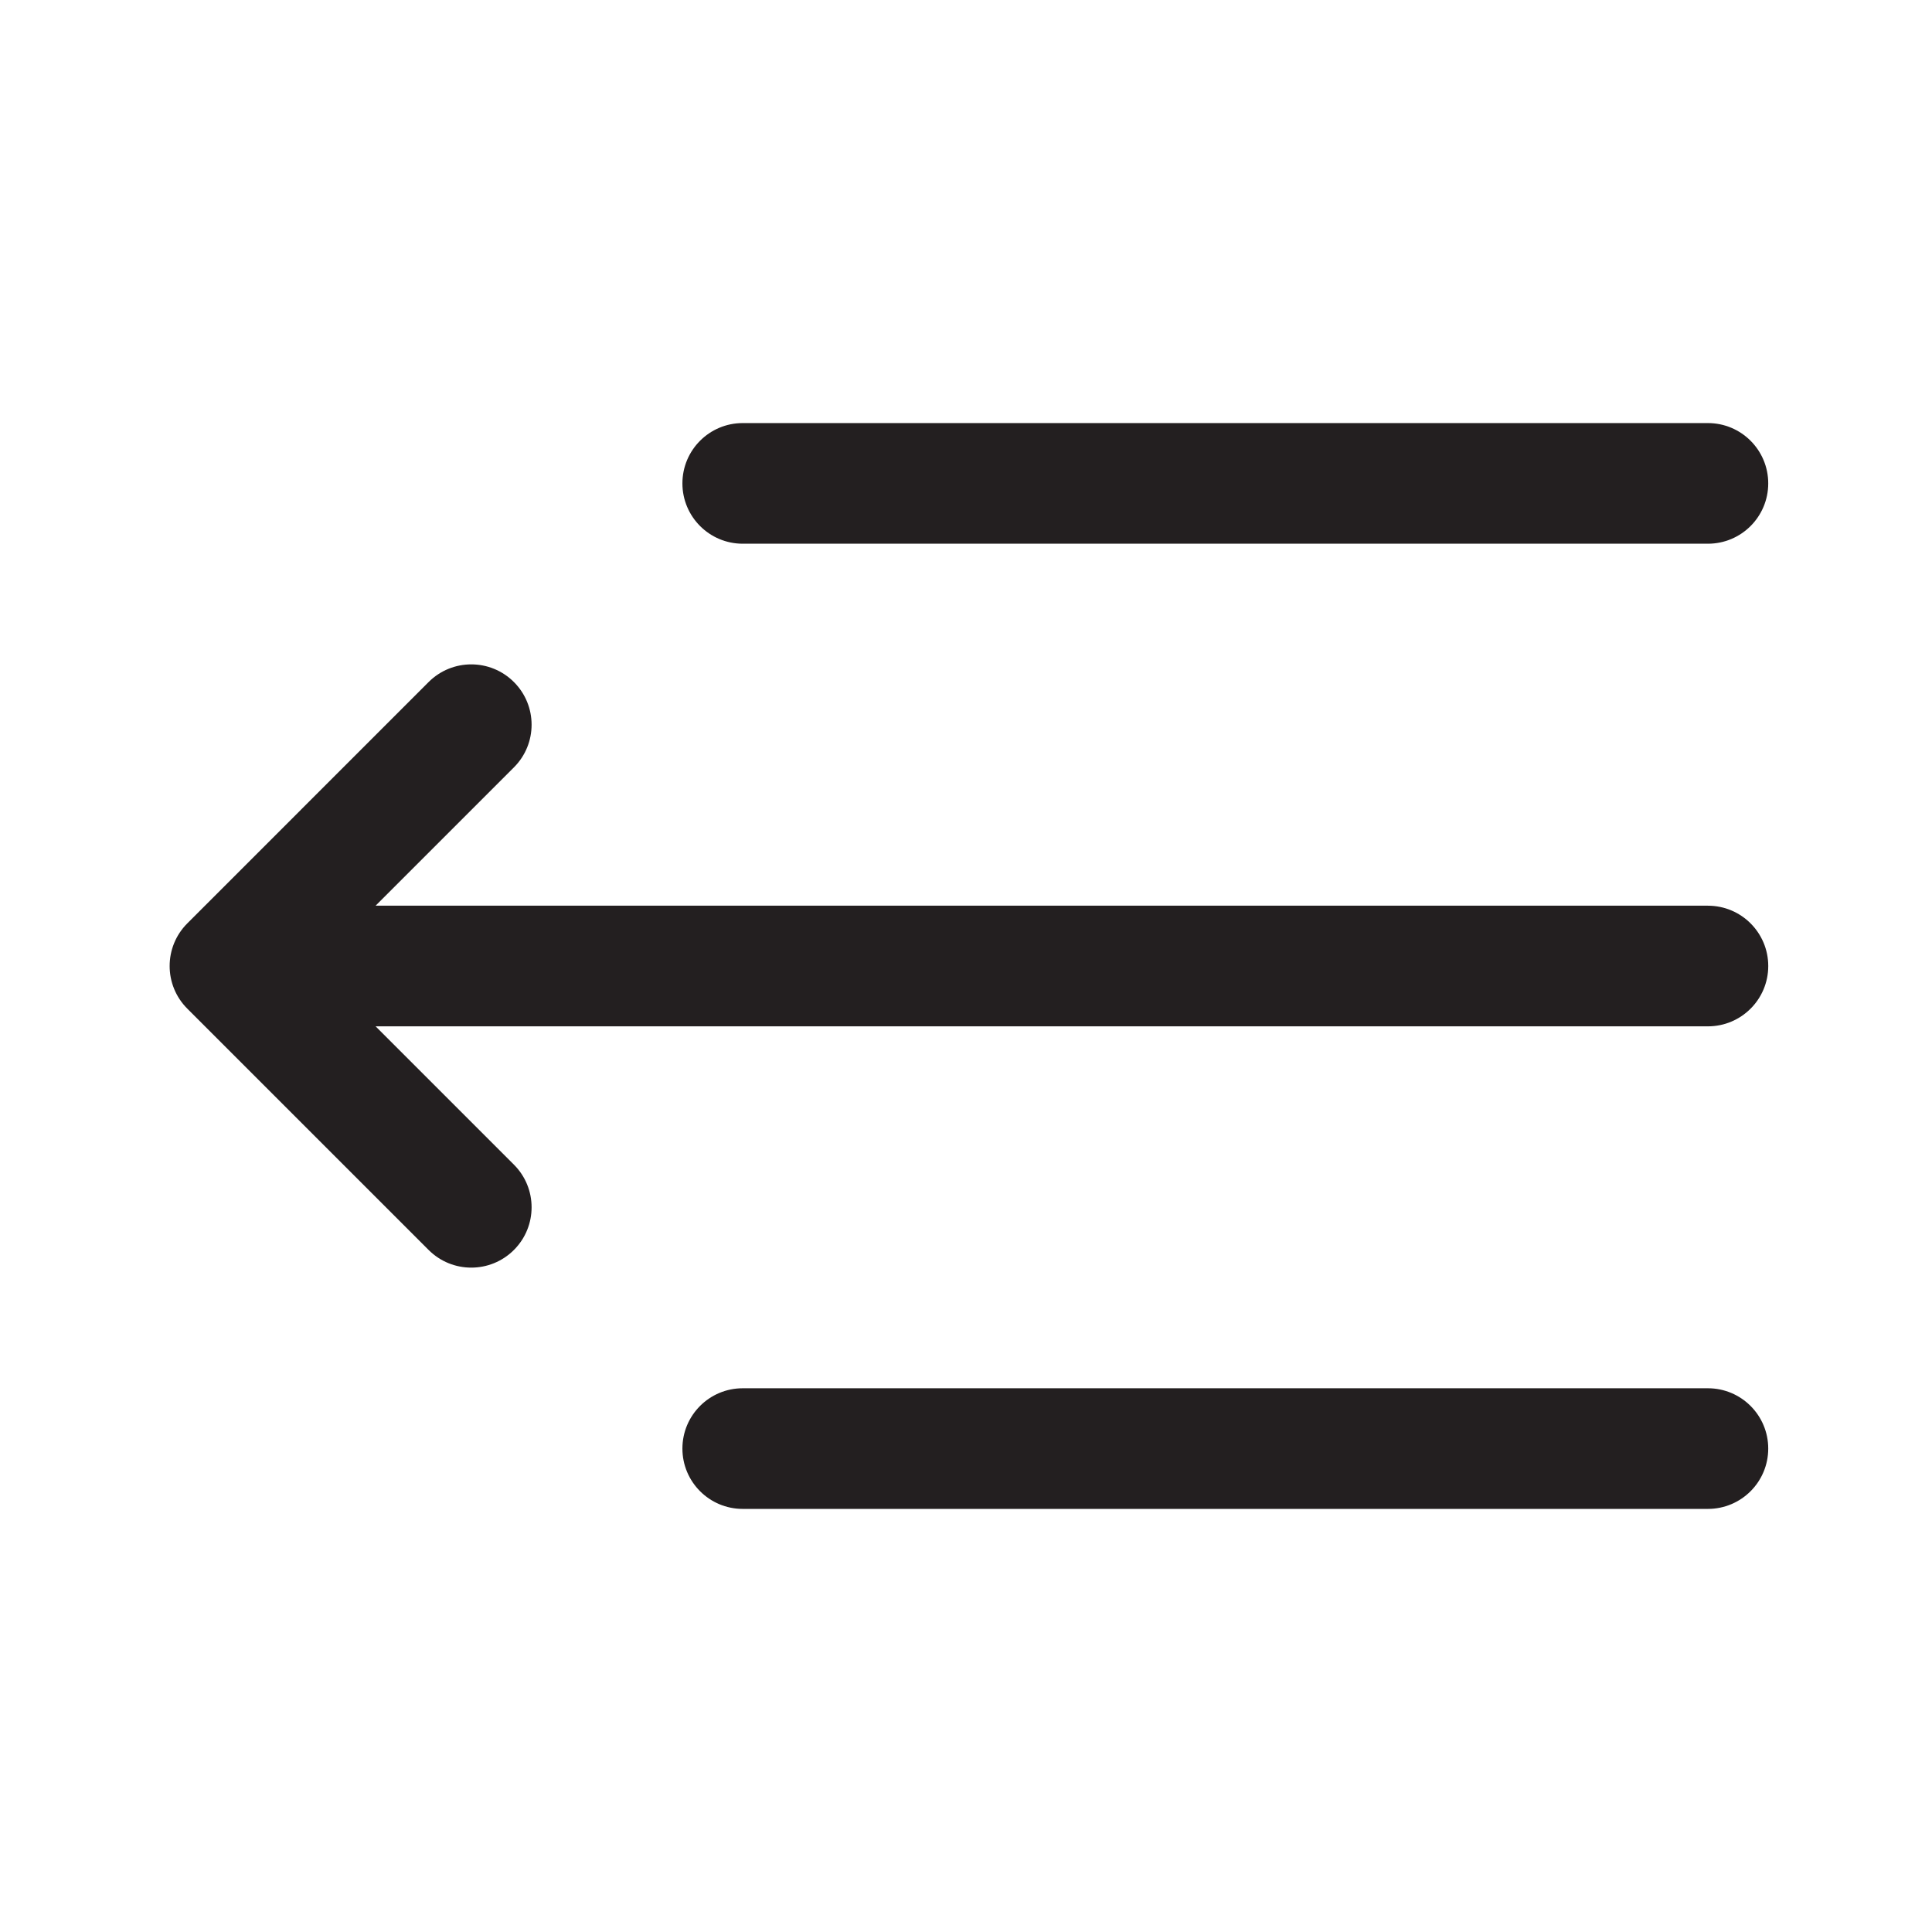<?xml version="1.0" encoding="UTF-8"?>
<svg id="Layer_1" data-name="Layer 1" xmlns="http://www.w3.org/2000/svg" viewBox="0 0 1024 1024">
  <defs>
    <style>
      .cls-1 {
        fill: #231f20;
        fill-rule: evenodd;
      }
    </style>
  </defs>
  <path class="cls-1" d="m905.23,224.24h-511.57c-17.66,0-31.97,14.32-31.97,31.97s14.32,31.97,31.97,31.97h511.57c17.66,0,31.97-14.31,31.97-31.97s-14.32-31.97-31.97-31.97Z"/>
  <path class="cls-1" d="m905.23,735.81h-511.57c-17.66,0-31.97,14.31-31.97,31.97s14.32,31.97,31.97,31.97h511.57c17.66,0,31.97-14.32,31.97-31.97s-14.32-31.97-31.97-31.97Z"/>
  <path class="cls-1" d="m905.23,480.03H199.08l73.31-73.31c12.49-12.49,12.49-32.73,0-45.22-12.49-12.49-32.73-12.49-45.22,0l-127.89,127.9c-12.49,12.49-12.49,32.73,0,45.21l127.89,127.89c12.49,12.49,32.73,12.49,45.22,0,12.49-12.49,12.49-32.73,0-45.21l-73.31-73.31h706.16c17.66,0,31.97-14.32,31.97-31.97s-14.32-31.97-31.97-31.97Z"/>
</svg>